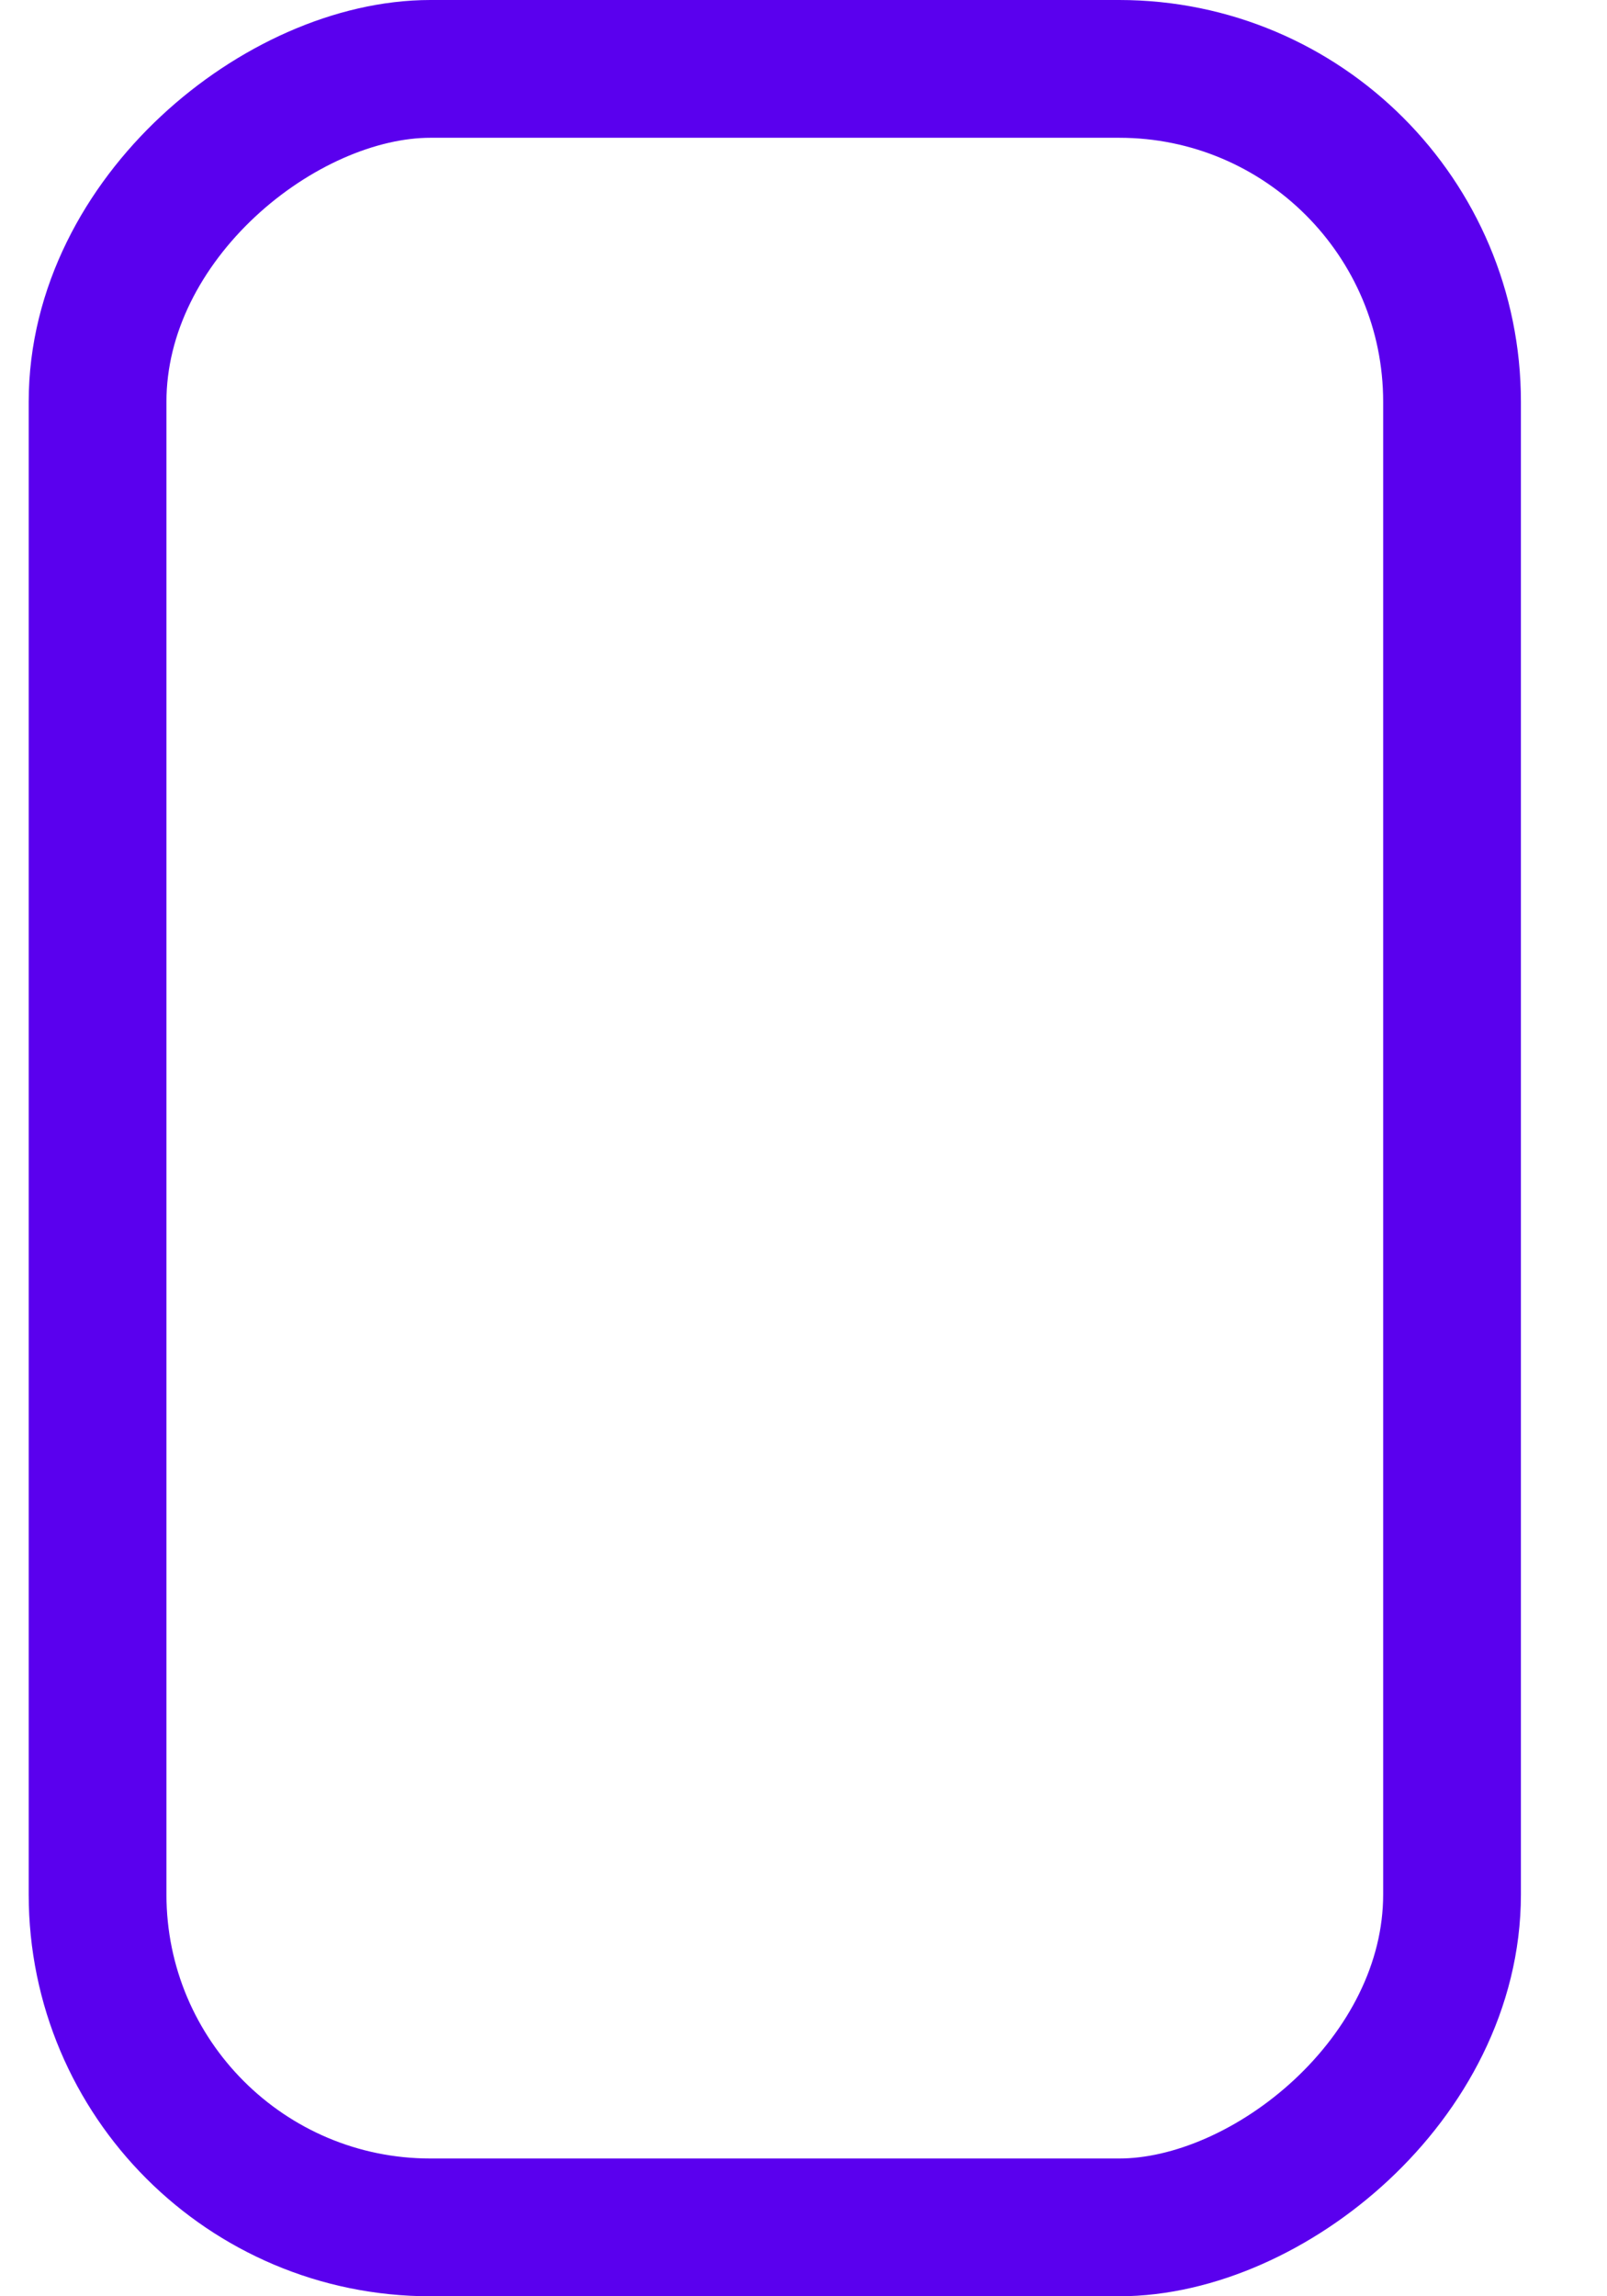 <svg width="14" height="20" viewBox="0 0 14 20" fill="none" xmlns="http://www.w3.org/2000/svg">
<rect x="12.65" y="0.6" width="18.8" height="11.8" rx="2.9" transform="rotate(90 12.65 0.6)" stroke="#5A00EE" stroke-width="1.2"/>
</svg>
